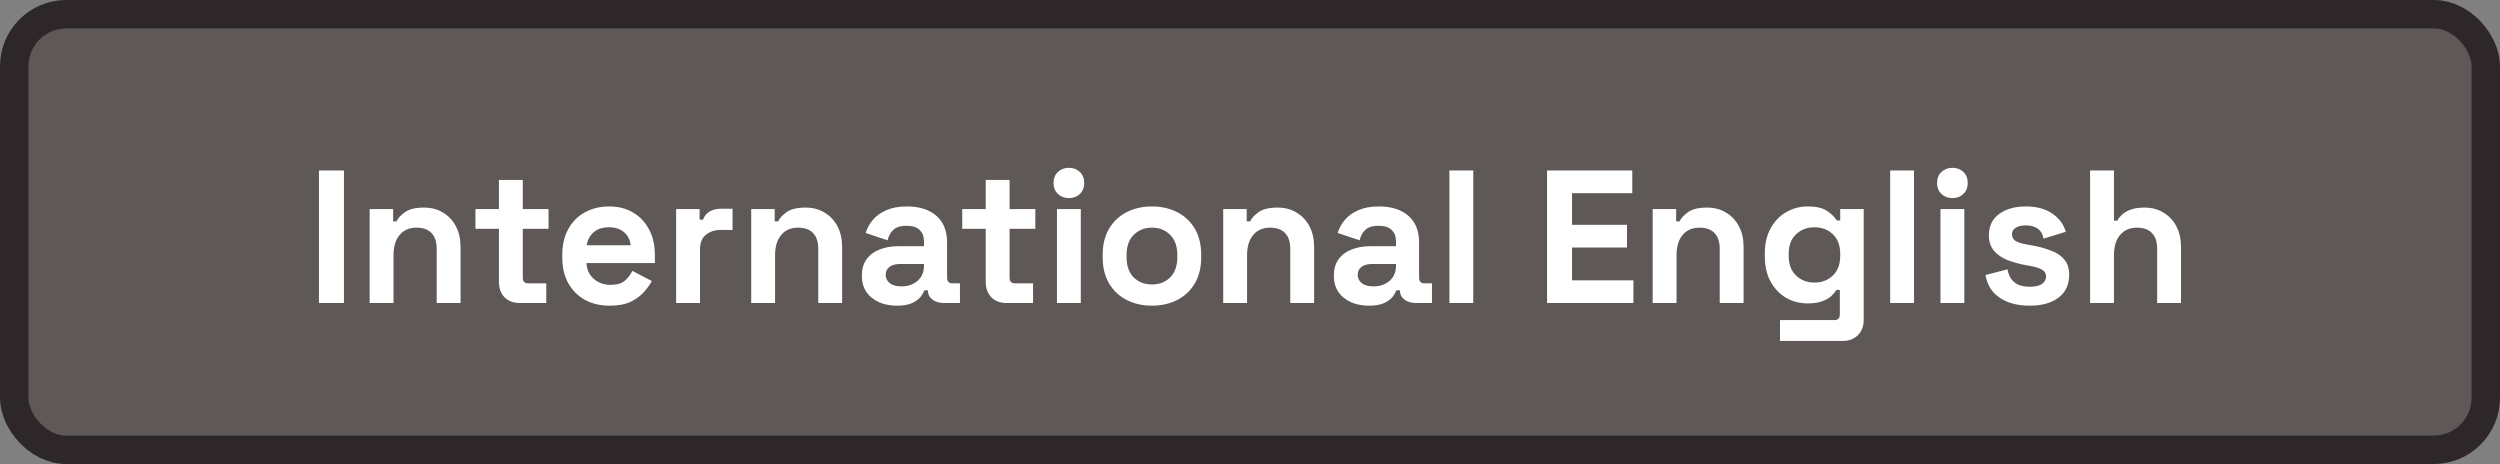 <svg width="264" height="49" viewBox="0 0 264 49" fill="none" xmlns="http://www.w3.org/2000/svg">
<rect x="0" y="0" width="264" height="49" fill="#808080" stroke="none"/>
<rect x="1.5" y="1.5" width="261" height="46" rx="5.5" fill="#3C302F" fill-opacity="0.5" stroke="#2E272A" stroke-width="3"/>
<path d="M33.681 32V18H36.321V32H33.681ZM39.035 32V22.08H41.515V23.38H41.875C42.035 23.033 42.335 22.707 42.775 22.4C43.215 22.08 43.881 21.92 44.775 21.92C45.548 21.92 46.221 22.1 46.795 22.46C47.381 22.807 47.835 23.293 48.155 23.92C48.475 24.533 48.635 25.253 48.635 26.08V32H46.115V26.28C46.115 25.533 45.928 24.973 45.555 24.6C45.195 24.227 44.675 24.04 43.995 24.04C43.221 24.04 42.621 24.3 42.195 24.82C41.768 25.327 41.555 26.04 41.555 26.96V32H39.035ZM54.886 32C54.232 32 53.699 31.8 53.285 31.4C52.886 30.987 52.685 30.44 52.685 29.76V24.16H50.206V22.08H52.685V19H55.206V22.08H57.925V24.16H55.206V29.32C55.206 29.72 55.392 29.92 55.766 29.92H57.685V32H54.886ZM64.375 32.28C63.388 32.28 62.515 32.073 61.755 31.66C61.008 31.233 60.422 30.64 59.995 29.88C59.582 29.107 59.375 28.2 59.375 27.16V26.92C59.375 25.88 59.582 24.98 59.995 24.22C60.408 23.447 60.988 22.853 61.735 22.44C62.482 22.013 63.348 21.8 64.335 21.8C65.308 21.8 66.155 22.02 66.875 22.46C67.595 22.887 68.155 23.487 68.555 24.26C68.955 25.02 69.155 25.907 69.155 26.92V27.78H61.935C61.962 28.46 62.215 29.013 62.695 29.44C63.175 29.867 63.762 30.08 64.455 30.08C65.162 30.08 65.682 29.927 66.015 29.62C66.348 29.313 66.602 28.973 66.775 28.6L68.835 29.68C68.648 30.027 68.375 30.407 68.015 30.82C67.668 31.22 67.202 31.567 66.615 31.86C66.028 32.14 65.282 32.28 64.375 32.28ZM61.955 25.9H66.595C66.542 25.327 66.308 24.867 65.895 24.52C65.495 24.173 64.968 24 64.315 24C63.635 24 63.095 24.173 62.695 24.52C62.295 24.867 62.048 25.327 61.955 25.9ZM71.398 32V22.08H73.878V23.2H74.238C74.385 22.8 74.625 22.507 74.958 22.32C75.305 22.133 75.705 22.04 76.158 22.04H77.358V24.28H76.118C75.478 24.28 74.951 24.453 74.538 24.8C74.125 25.133 73.918 25.653 73.918 26.36V32H71.398ZM79.328 32V22.08H81.808V23.38H82.168C82.328 23.033 82.628 22.707 83.068 22.4C83.508 22.08 84.174 21.92 85.068 21.92C85.841 21.92 86.514 22.1 87.088 22.46C87.674 22.807 88.128 23.293 88.448 23.92C88.768 24.533 88.928 25.253 88.928 26.08V32H86.408V26.28C86.408 25.533 86.221 24.973 85.848 24.6C85.488 24.227 84.968 24.04 84.288 24.04C83.514 24.04 82.914 24.3 82.488 24.82C82.061 25.327 81.848 26.04 81.848 26.96V32H79.328ZM94.732 32.28C94.025 32.28 93.392 32.16 92.832 31.92C92.272 31.667 91.825 31.307 91.492 30.84C91.172 30.36 91.012 29.78 91.012 29.1C91.012 28.42 91.172 27.853 91.492 27.4C91.825 26.933 92.279 26.587 92.852 26.36C93.439 26.12 94.105 26 94.852 26H97.572V25.44C97.572 24.973 97.425 24.593 97.132 24.3C96.839 23.993 96.372 23.84 95.732 23.84C95.105 23.84 94.639 23.987 94.332 24.28C94.025 24.56 93.825 24.927 93.732 25.38L91.412 24.6C91.572 24.093 91.825 23.633 92.172 23.22C92.532 22.793 93.005 22.453 93.592 22.2C94.192 21.933 94.919 21.8 95.772 21.8C97.079 21.8 98.112 22.127 98.872 22.78C99.632 23.433 100.012 24.38 100.012 25.62V29.32C100.012 29.72 100.199 29.92 100.572 29.92H101.372V32H99.692C99.199 32 98.792 31.88 98.472 31.64C98.152 31.4 97.992 31.08 97.992 30.68V30.66H97.612C97.559 30.82 97.439 31.033 97.252 31.3C97.065 31.553 96.772 31.78 96.372 31.98C95.972 32.18 95.425 32.28 94.732 32.28ZM95.172 30.24C95.879 30.24 96.452 30.047 96.892 29.66C97.345 29.26 97.572 28.733 97.572 28.08V27.88H95.032C94.565 27.88 94.199 27.98 93.932 28.18C93.665 28.38 93.532 28.66 93.532 29.02C93.532 29.38 93.672 29.673 93.952 29.9C94.232 30.127 94.639 30.24 95.172 30.24ZM106.292 32C105.638 32 105.105 31.8 104.692 31.4C104.292 30.987 104.092 30.44 104.092 29.76V24.16H101.612V22.08H104.092V19H106.612V22.08H109.332V24.16H106.612V29.32C106.612 29.72 106.798 29.92 107.172 29.92H109.092V32H106.292ZM111.613 32V22.08H114.133V32H111.613ZM112.873 20.92C112.42 20.92 112.033 20.773 111.713 20.48C111.406 20.187 111.253 19.8 111.253 19.32C111.253 18.84 111.406 18.453 111.713 18.16C112.033 17.867 112.42 17.72 112.873 17.72C113.34 17.72 113.726 17.867 114.033 18.16C114.34 18.453 114.493 18.84 114.493 19.32C114.493 19.8 114.34 20.187 114.033 20.48C113.726 20.773 113.34 20.92 112.873 20.92ZM121.645 32.28C120.659 32.28 119.772 32.08 118.985 31.68C118.199 31.28 117.579 30.7 117.125 29.94C116.672 29.18 116.445 28.267 116.445 27.2V26.88C116.445 25.813 116.672 24.9 117.125 24.14C117.579 23.38 118.199 22.8 118.985 22.4C119.772 22 120.659 21.8 121.645 21.8C122.632 21.8 123.519 22 124.305 22.4C125.092 22.8 125.712 23.38 126.165 24.14C126.619 24.9 126.845 25.813 126.845 26.88V27.2C126.845 28.267 126.619 29.18 126.165 29.94C125.712 30.7 125.092 31.28 124.305 31.68C123.519 32.08 122.632 32.28 121.645 32.28ZM121.645 30.04C122.419 30.04 123.059 29.793 123.565 29.3C124.072 28.793 124.325 28.073 124.325 27.14V26.94C124.325 26.007 124.072 25.293 123.565 24.8C123.072 24.293 122.432 24.04 121.645 24.04C120.872 24.04 120.232 24.293 119.725 24.8C119.219 25.293 118.965 26.007 118.965 26.94V27.14C118.965 28.073 119.219 28.793 119.725 29.3C120.232 29.793 120.872 30.04 121.645 30.04ZM129.171 32V22.08H131.651V23.38H132.011C132.171 23.033 132.471 22.707 132.911 22.4C133.351 22.08 134.018 21.92 134.911 21.92C135.685 21.92 136.358 22.1 136.931 22.46C137.518 22.807 137.971 23.293 138.291 23.92C138.611 24.533 138.771 25.253 138.771 26.08V32H136.251V26.28C136.251 25.533 136.065 24.973 135.691 24.6C135.331 24.227 134.811 24.04 134.131 24.04C133.358 24.04 132.758 24.3 132.331 24.82C131.905 25.327 131.691 26.04 131.691 26.96V32H129.171ZM144.576 32.28C143.869 32.28 143.236 32.16 142.676 31.92C142.116 31.667 141.669 31.307 141.336 30.84C141.016 30.36 140.856 29.78 140.856 29.1C140.856 28.42 141.016 27.853 141.336 27.4C141.669 26.933 142.122 26.587 142.696 26.36C143.282 26.12 143.949 26 144.696 26H147.416V25.44C147.416 24.973 147.269 24.593 146.976 24.3C146.682 23.993 146.216 23.84 145.576 23.84C144.949 23.84 144.482 23.987 144.176 24.28C143.869 24.56 143.669 24.927 143.576 25.38L141.256 24.6C141.416 24.093 141.669 23.633 142.016 23.22C142.376 22.793 142.849 22.453 143.436 22.2C144.036 21.933 144.762 21.8 145.616 21.8C146.922 21.8 147.956 22.127 148.716 22.78C149.476 23.433 149.856 24.38 149.856 25.62V29.32C149.856 29.72 150.042 29.92 150.416 29.92H151.216V32H149.536C149.042 32 148.636 31.88 148.316 31.64C147.996 31.4 147.836 31.08 147.836 30.68V30.66H147.456C147.402 30.82 147.282 31.033 147.096 31.3C146.909 31.553 146.616 31.78 146.216 31.98C145.816 32.18 145.269 32.28 144.576 32.28ZM145.016 30.24C145.722 30.24 146.296 30.047 146.736 29.66C147.189 29.26 147.416 28.733 147.416 28.08V27.88H144.876C144.409 27.88 144.042 27.98 143.776 28.18C143.509 28.38 143.376 28.66 143.376 29.02C143.376 29.38 143.516 29.673 143.796 29.9C144.076 30.127 144.482 30.24 145.016 30.24ZM153.058 32V18H155.578V32H153.058ZM163.369 32V18H172.369V20.4H166.009V23.74H171.809V26.14H166.009V29.6H172.489V32H163.369ZM174.523 32V22.08H177.003V23.38H177.363C177.523 23.033 177.823 22.707 178.263 22.4C178.703 22.08 179.37 21.92 180.263 21.92C181.036 21.92 181.71 22.1 182.283 22.46C182.87 22.807 183.323 23.293 183.643 23.92C183.963 24.533 184.123 25.253 184.123 26.08V32H181.603V26.28C181.603 25.533 181.416 24.973 181.043 24.6C180.683 24.227 180.163 24.04 179.483 24.04C178.71 24.04 178.11 24.3 177.683 24.82C177.256 25.327 177.043 26.04 177.043 26.96V32H174.523ZM186.367 27.08V26.76C186.367 25.72 186.574 24.833 186.987 24.1C187.401 23.353 187.947 22.787 188.627 22.4C189.321 22 190.074 21.8 190.887 21.8C191.794 21.8 192.481 21.96 192.947 22.28C193.414 22.6 193.754 22.933 193.967 23.28H194.327V22.08H196.807V33.76C196.807 34.44 196.607 34.98 196.207 35.38C195.807 35.793 195.274 36 194.607 36H187.967V33.8H193.727C194.101 33.8 194.287 33.6 194.287 33.2V30.62H193.927C193.794 30.833 193.607 31.053 193.367 31.28C193.127 31.493 192.807 31.673 192.407 31.82C192.007 31.967 191.501 32.04 190.887 32.04C190.074 32.04 189.321 31.847 188.627 31.46C187.947 31.06 187.401 30.493 186.987 29.76C186.574 29.013 186.367 28.12 186.367 27.08ZM191.607 29.84C192.381 29.84 193.027 29.593 193.547 29.1C194.067 28.607 194.327 27.913 194.327 27.02V26.82C194.327 25.913 194.067 25.22 193.547 24.74C193.041 24.247 192.394 24 191.607 24C190.834 24 190.187 24.247 189.667 24.74C189.147 25.22 188.887 25.913 188.887 26.82V27.02C188.887 27.913 189.147 28.607 189.667 29.1C190.187 29.593 190.834 29.84 191.607 29.84ZM199.601 32V18H202.121V32H199.601ZM204.914 32V22.08H207.434V32H204.914ZM206.174 20.92C205.72 20.92 205.334 20.773 205.014 20.48C204.707 20.187 204.554 19.8 204.554 19.32C204.554 18.84 204.707 18.453 205.014 18.16C205.334 17.867 205.72 17.72 206.174 17.72C206.64 17.72 207.027 17.867 207.334 18.16C207.64 18.453 207.794 18.84 207.794 19.32C207.794 19.8 207.64 20.187 207.334 20.48C207.027 20.773 206.64 20.92 206.174 20.92ZM214.346 32.28C213.053 32.28 211.993 32 211.166 31.44C210.34 30.88 209.84 30.08 209.666 29.04L211.986 28.44C212.08 28.907 212.233 29.273 212.446 29.54C212.673 29.807 212.946 30 213.266 30.12C213.6 30.227 213.96 30.28 214.346 30.28C214.933 30.28 215.366 30.18 215.646 29.98C215.926 29.767 216.066 29.507 216.066 29.2C216.066 28.893 215.933 28.66 215.666 28.5C215.4 28.327 214.973 28.187 214.386 28.08L213.826 27.98C213.133 27.847 212.5 27.667 211.926 27.44C211.353 27.2 210.893 26.873 210.546 26.46C210.2 26.047 210.026 25.513 210.026 24.86C210.026 23.873 210.386 23.12 211.106 22.6C211.826 22.067 212.773 21.8 213.946 21.8C215.053 21.8 215.973 22.047 216.706 22.54C217.44 23.033 217.92 23.68 218.146 24.48L215.806 25.2C215.7 24.693 215.48 24.333 215.146 24.12C214.826 23.907 214.426 23.8 213.946 23.8C213.466 23.8 213.1 23.887 212.846 24.06C212.593 24.22 212.466 24.447 212.466 24.74C212.466 25.06 212.6 25.3 212.866 25.46C213.133 25.607 213.493 25.72 213.946 25.8L214.506 25.9C215.253 26.033 215.926 26.213 216.526 26.44C217.14 26.653 217.62 26.967 217.966 27.38C218.326 27.78 218.506 28.327 218.506 29.02C218.506 30.06 218.126 30.867 217.366 31.44C216.62 32 215.613 32.28 214.346 32.28ZM220.714 32V18H223.234V23.3H223.594C223.701 23.087 223.868 22.873 224.094 22.66C224.321 22.447 224.621 22.273 224.994 22.14C225.381 21.993 225.868 21.92 226.454 21.92C227.228 21.92 227.901 22.1 228.474 22.46C229.061 22.807 229.514 23.293 229.834 23.92C230.154 24.533 230.314 25.253 230.314 26.08V32H227.794V26.28C227.794 25.533 227.608 24.973 227.234 24.6C226.874 24.227 226.354 24.04 225.674 24.04C224.901 24.04 224.301 24.3 223.874 24.82C223.448 25.327 223.234 26.04 223.234 26.96V32H220.714Z" fill="white"/>
</svg>
